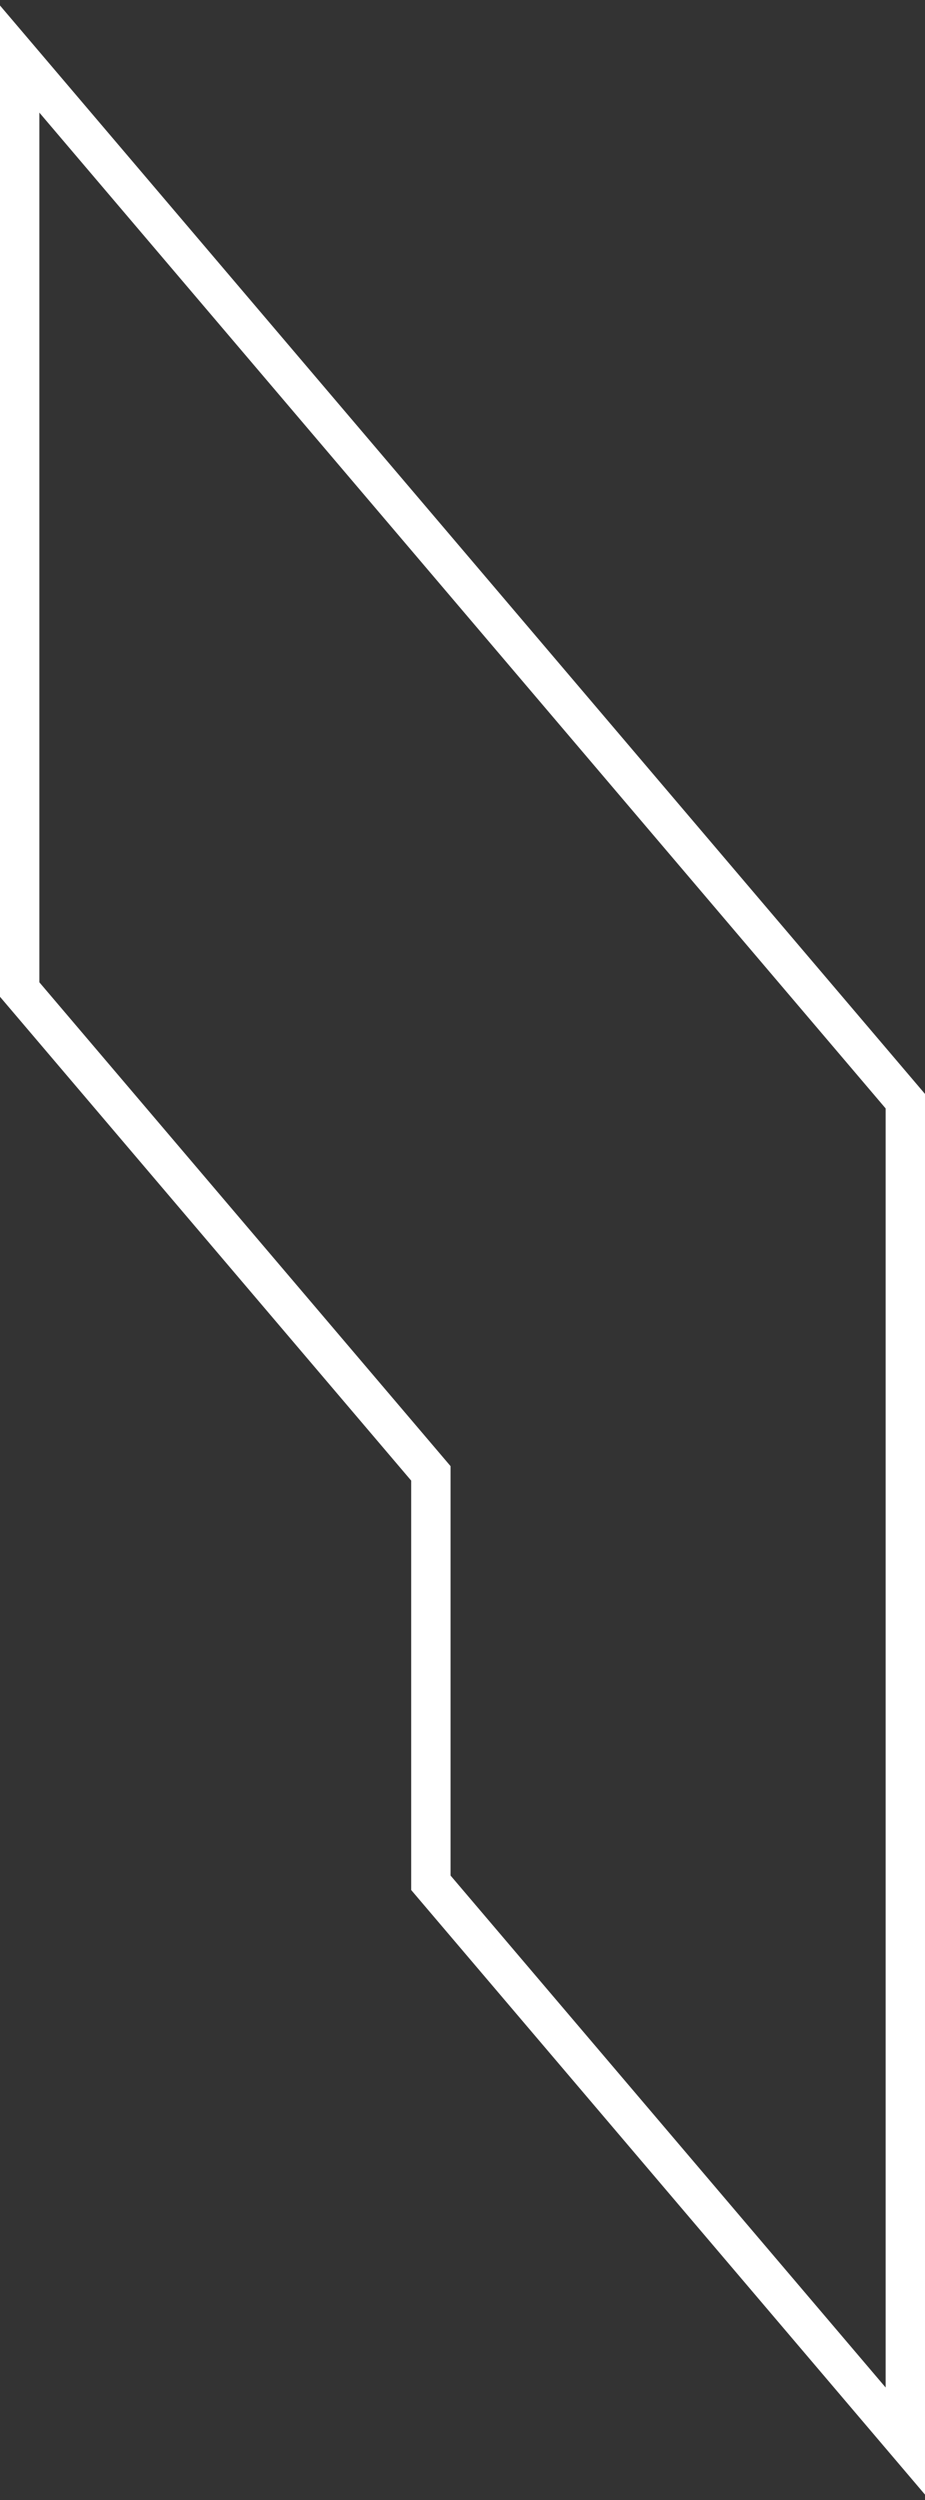 <svg width="47" height="127" viewBox="0 0 47 127" fill="none" xmlns="http://www.w3.org/2000/svg">
<rect x="0" y="0" width="47" height="127" fill="#333333" stroke="none"/>
<path id="Vector 381" d="M1 3L46 55.938V124L21.893 95.641V74.844L1 50.266V3Z" stroke="white" stroke-width="2"/>
</svg>
